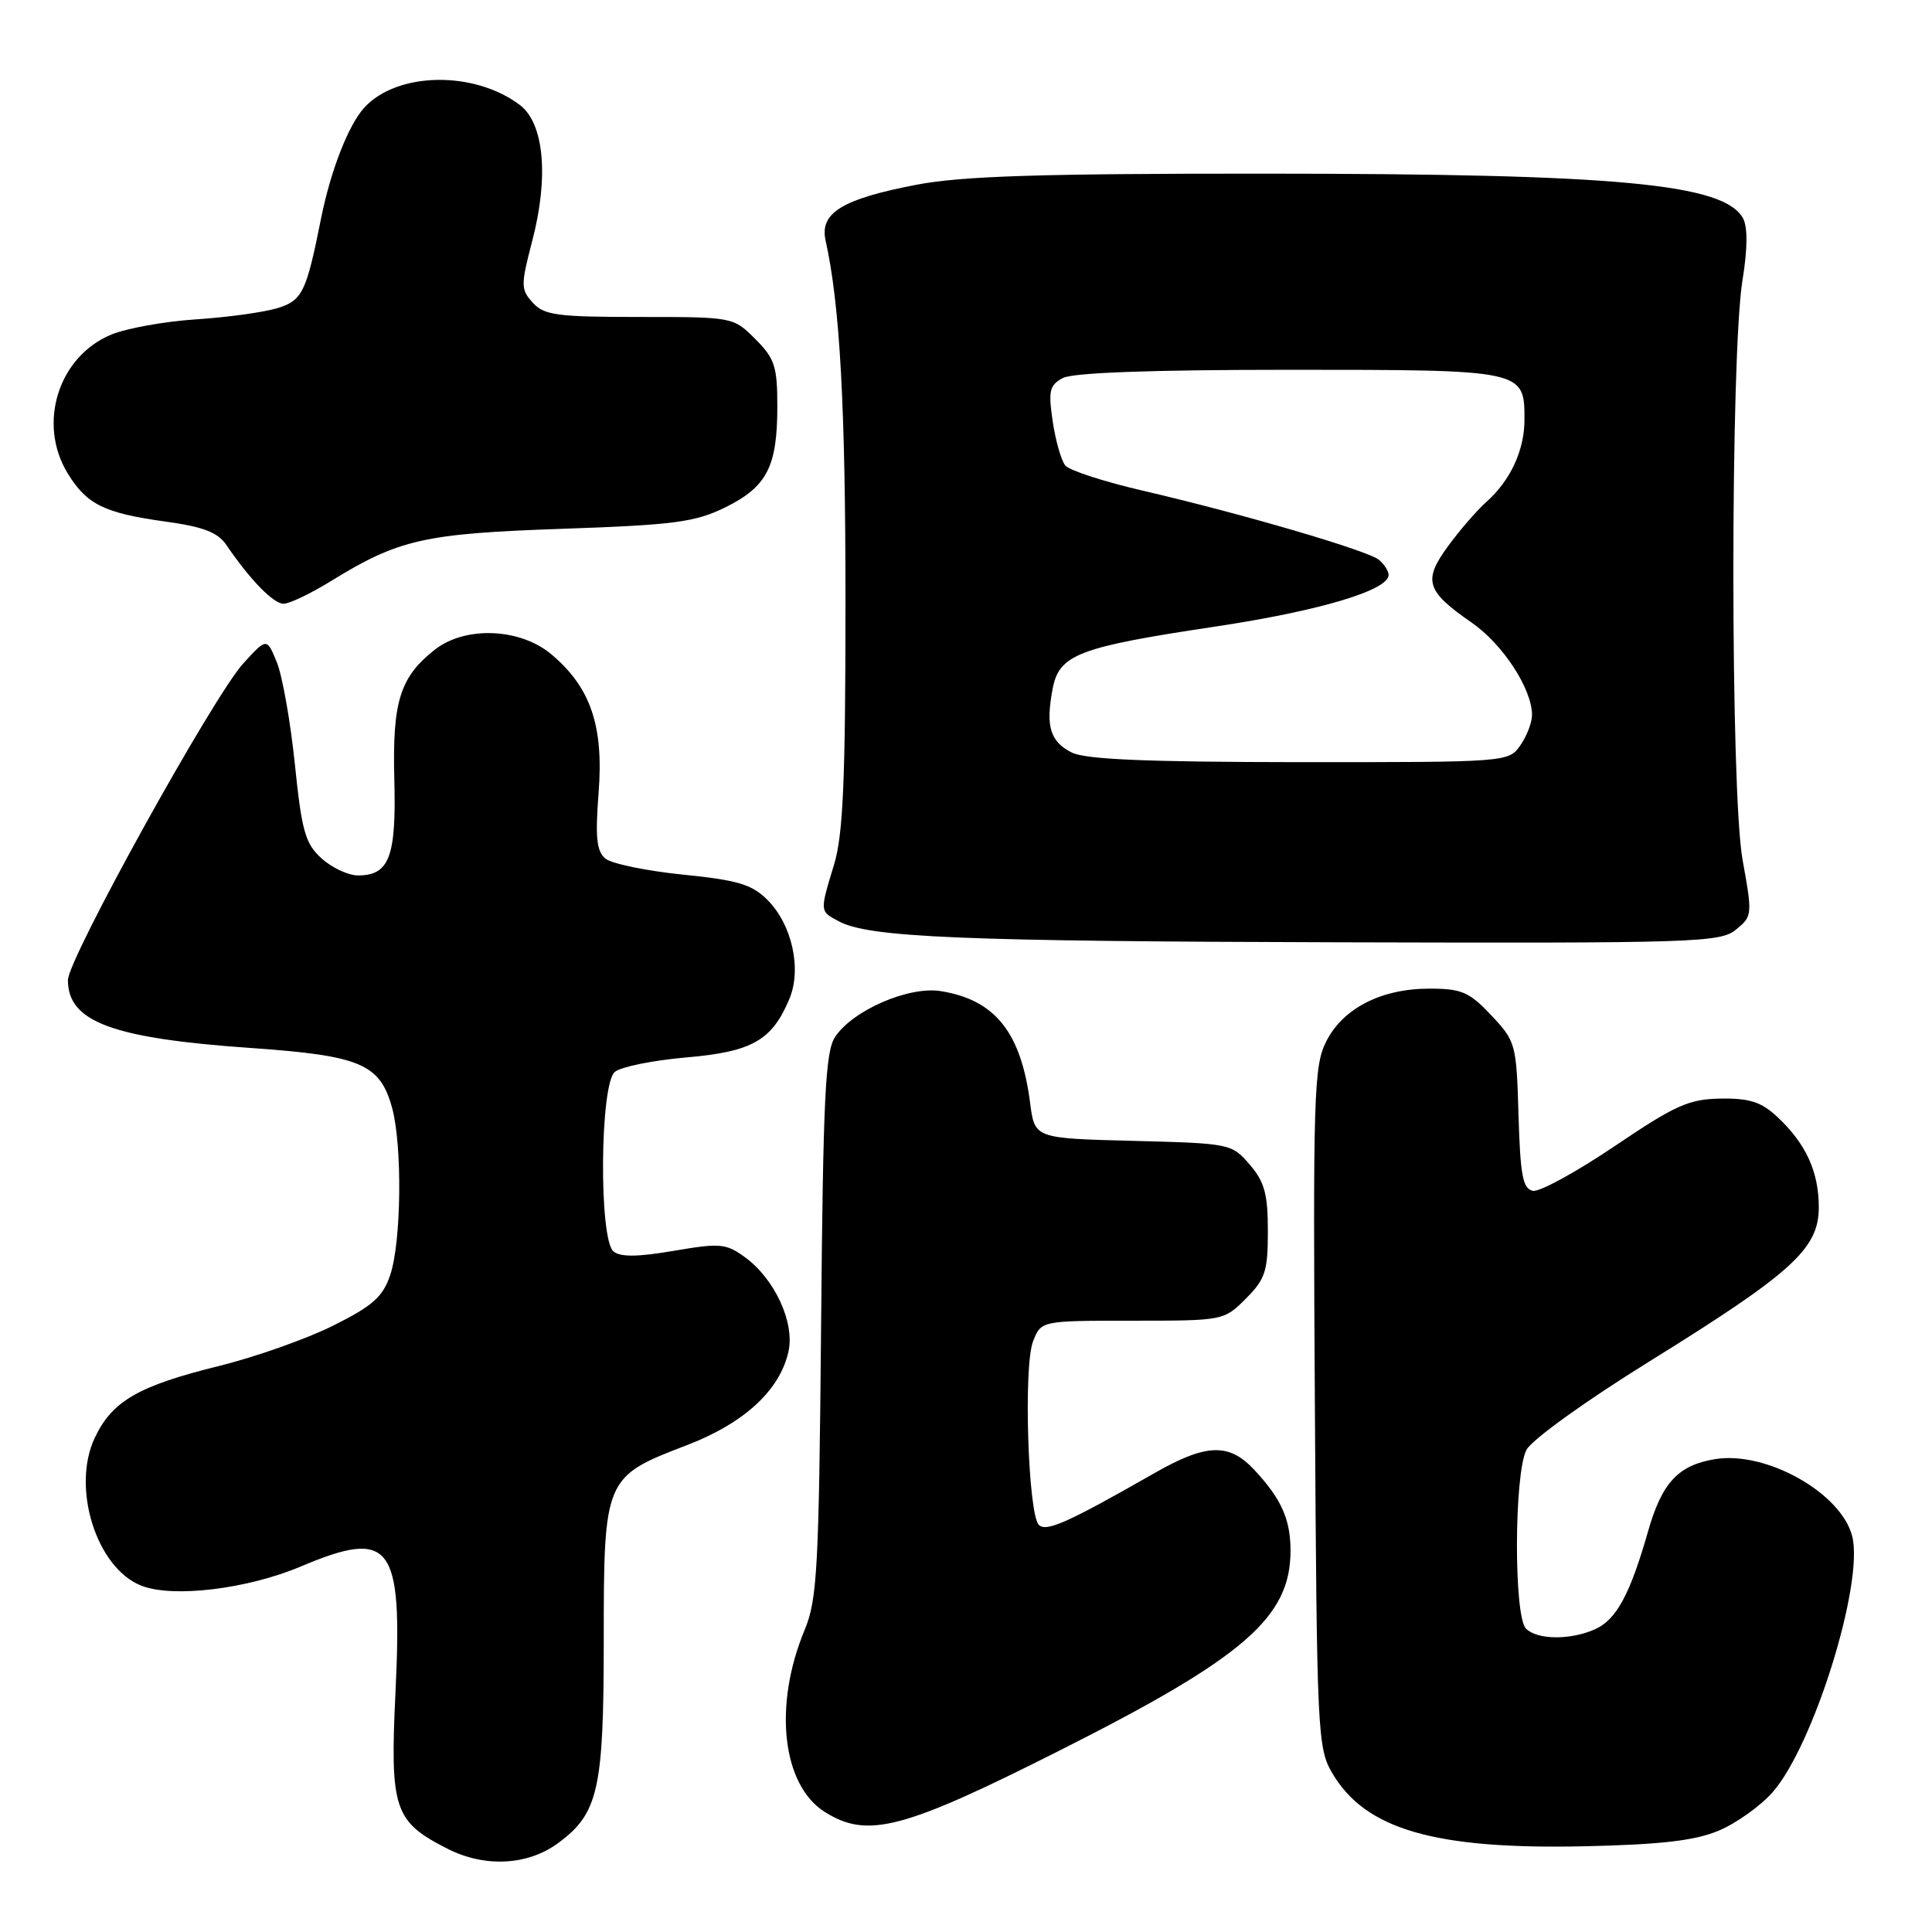 <?xml version="1.0" encoding="UTF-8" standalone="no"?>
<!DOCTYPE svg PUBLIC "-//W3C//DTD SVG 1.1//EN" "http://www.w3.org/Graphics/SVG/1.1/DTD/svg11.dtd" >
<svg xmlns="http://www.w3.org/2000/svg" xmlns:xlink="http://www.w3.org/1999/xlink" version="1.1" viewBox="0 0 256 256">
 <g >
 <path fill="currentColor"
d=" M 73.91 244.25 C 79.28 240.32 80.00 237.17 80.00 217.38 C 80.00 195.88 80.09 195.67 90.97 191.51 C 98.60 188.59 103.35 184.22 104.48 179.07 C 105.32 175.25 102.66 169.48 98.74 166.61 C 96.20 164.76 95.45 164.69 89.28 165.74 C 84.51 166.56 82.20 166.58 81.29 165.82 C 79.34 164.20 79.49 143.67 81.47 142.03 C 82.28 141.36 86.52 140.50 90.90 140.12 C 99.62 139.37 102.26 137.89 104.57 132.43 C 106.27 128.44 104.97 122.52 101.68 119.23 C 99.64 117.19 97.75 116.62 90.47 115.89 C 85.65 115.40 81.04 114.44 80.22 113.77 C 79.05 112.80 78.86 110.96 79.32 105.02 C 80.00 96.17 78.26 91.08 73.07 86.71 C 68.91 83.21 61.65 82.92 57.61 86.09 C 52.99 89.73 51.98 92.97 52.25 103.29 C 52.52 113.54 51.59 116.00 47.43 116.00 C 46.16 116.00 43.99 114.99 42.62 113.75 C 40.45 111.79 39.99 110.18 39.07 101.25 C 38.49 95.62 37.41 89.54 36.68 87.75 C 35.35 84.50 35.35 84.50 32.25 87.89 C 28.29 92.22 9.00 127.05 9.00 129.87 C 9.00 135.41 14.89 137.59 33.33 138.87 C 47.75 139.88 50.34 140.97 51.94 146.74 C 53.33 151.74 53.19 164.62 51.69 168.99 C 50.72 171.86 49.35 173.06 44.13 175.66 C 40.63 177.41 33.83 179.81 29.02 181.00 C 18.35 183.63 14.87 185.64 12.57 190.49 C 9.42 197.12 12.78 207.80 18.75 210.12 C 22.94 211.75 32.77 210.56 39.85 207.57 C 51.82 202.52 53.35 204.52 52.41 224.10 C 51.66 239.76 52.19 241.36 59.32 244.98 C 64.22 247.47 69.90 247.19 73.91 244.25 Z  M 227.74 242.57 C 230.07 241.59 233.28 239.30 234.88 237.48 C 240.31 231.30 246.99 209.81 245.43 203.57 C 243.99 197.84 234.05 192.24 227.27 193.34 C 222.37 194.14 220.21 196.46 218.37 202.93 C 216.01 211.21 214.19 214.59 211.40 215.86 C 208.15 217.34 203.71 217.31 202.20 215.80 C 200.57 214.17 200.62 195.29 202.26 192.12 C 202.96 190.78 210.04 185.68 218.50 180.43 C 237.51 168.64 241.00 165.46 241.00 159.97 C 241.00 155.26 239.29 151.53 235.51 148.00 C 233.39 146.02 231.84 145.51 228.00 145.57 C 223.78 145.63 221.99 146.44 213.95 151.87 C 208.88 155.29 204.01 157.96 203.12 157.79 C 201.78 157.53 201.45 155.78 201.21 147.77 C 200.94 138.31 200.84 137.98 197.60 134.53 C 194.67 131.43 193.68 131.00 189.38 131.00 C 183.03 131.00 177.95 133.60 175.73 138.00 C 174.09 141.22 173.97 145.06 174.23 186.50 C 174.49 229.70 174.58 231.64 176.54 234.96 C 180.92 242.42 190.12 245.08 210.00 244.64 C 220.13 244.41 224.56 243.90 227.74 242.57 Z  M 140.51 231.90 C 164.87 219.62 171.00 214.31 171.00 205.48 C 171.00 201.31 169.79 198.61 166.19 194.75 C 162.86 191.18 159.84 191.27 153.00 195.18 C 141.44 201.78 138.63 203.03 137.65 202.05 C 136.22 200.62 135.60 181.03 136.88 177.75 C 137.95 175.00 137.95 175.00 150.05 175.00 C 162.09 175.00 162.17 174.99 165.08 172.08 C 167.66 169.49 168.00 168.45 168.00 163.13 C 168.00 158.21 167.56 156.60 165.59 154.31 C 163.21 151.54 163.01 151.50 150.14 151.17 C 137.10 150.84 137.10 150.84 136.50 146.17 C 135.29 136.78 131.88 132.50 124.67 131.33 C 120.41 130.64 112.97 133.88 110.64 137.42 C 109.36 139.38 109.06 145.55 108.80 175.63 C 108.51 207.94 108.29 211.95 106.61 216.00 C 102.45 226.01 103.63 236.54 109.30 240.10 C 114.96 243.66 119.66 242.42 140.51 231.90 Z  M 230.01 123.19 C 232.20 121.42 232.22 121.22 230.90 113.94 C 229.28 104.96 229.27 47.07 230.89 37.12 C 231.56 33.02 231.59 30.10 230.97 28.95 C 228.50 24.34 214.39 23.02 167.34 23.01 C 137.78 23.00 127.43 23.33 121.44 24.48 C 111.62 26.36 108.59 28.21 109.39 31.84 C 111.30 40.44 112.04 53.82 112.03 80.05 C 112.03 103.45 111.71 110.63 110.52 114.55 C 108.61 120.85 108.60 120.72 111.15 122.08 C 115.14 124.22 127.34 124.73 177.64 124.86 C 224.64 124.99 227.92 124.89 230.01 123.19 Z  M 43.83 77.01 C 52.86 71.45 56.20 70.70 74.50 70.07 C 89.39 69.55 92.07 69.20 96.10 67.23 C 101.62 64.51 103.00 61.85 103.00 53.88 C 103.00 48.54 102.66 47.51 100.08 44.92 C 97.16 42.01 97.13 42.00 84.73 42.00 C 73.82 42.00 72.10 41.77 70.60 40.11 C 68.99 38.34 68.99 37.82 70.54 31.86 C 72.74 23.40 72.09 16.33 68.88 13.91 C 62.83 9.34 52.65 9.51 48.29 14.24 C 46.18 16.53 43.81 22.60 42.53 29.00 C 40.59 38.74 40.06 39.83 36.73 40.84 C 34.95 41.38 30.10 42.05 25.94 42.32 C 21.78 42.59 16.72 43.51 14.71 44.35 C 7.73 47.26 4.95 56.12 8.95 62.69 C 11.48 66.84 13.79 67.98 21.85 69.10 C 26.95 69.80 28.85 70.53 30.00 72.22 C 33.14 76.83 36.23 80.00 37.57 80.00 C 38.34 80.00 41.16 78.66 43.83 77.01 Z  M 142.01 99.71 C 139.15 98.27 138.54 96.25 139.47 91.32 C 140.33 86.72 142.82 85.76 161.00 83.03 C 174.79 80.96 184.00 78.22 184.00 76.18 C 184.00 75.67 183.42 74.77 182.72 74.18 C 181.22 72.94 164.54 68.06 151.32 64.99 C 146.27 63.82 141.69 62.33 141.16 61.68 C 140.62 61.03 139.87 58.40 139.49 55.84 C 138.89 51.78 139.06 51.04 140.83 50.09 C 142.16 49.38 152.59 49.00 170.86 49.00 C 202.02 49.00 202.00 49.00 202.00 55.62 C 202.00 59.66 200.14 63.67 196.96 66.50 C 195.72 67.60 193.43 70.24 191.88 72.36 C 188.53 76.94 188.95 78.31 195.02 82.51 C 199.14 85.37 203.00 91.28 203.00 94.74 C 203.00 95.74 202.30 97.56 201.44 98.78 C 199.90 100.98 199.69 101.00 172.19 100.99 C 151.93 100.97 143.83 100.63 142.01 99.71 Z "/>
</g>
</svg>